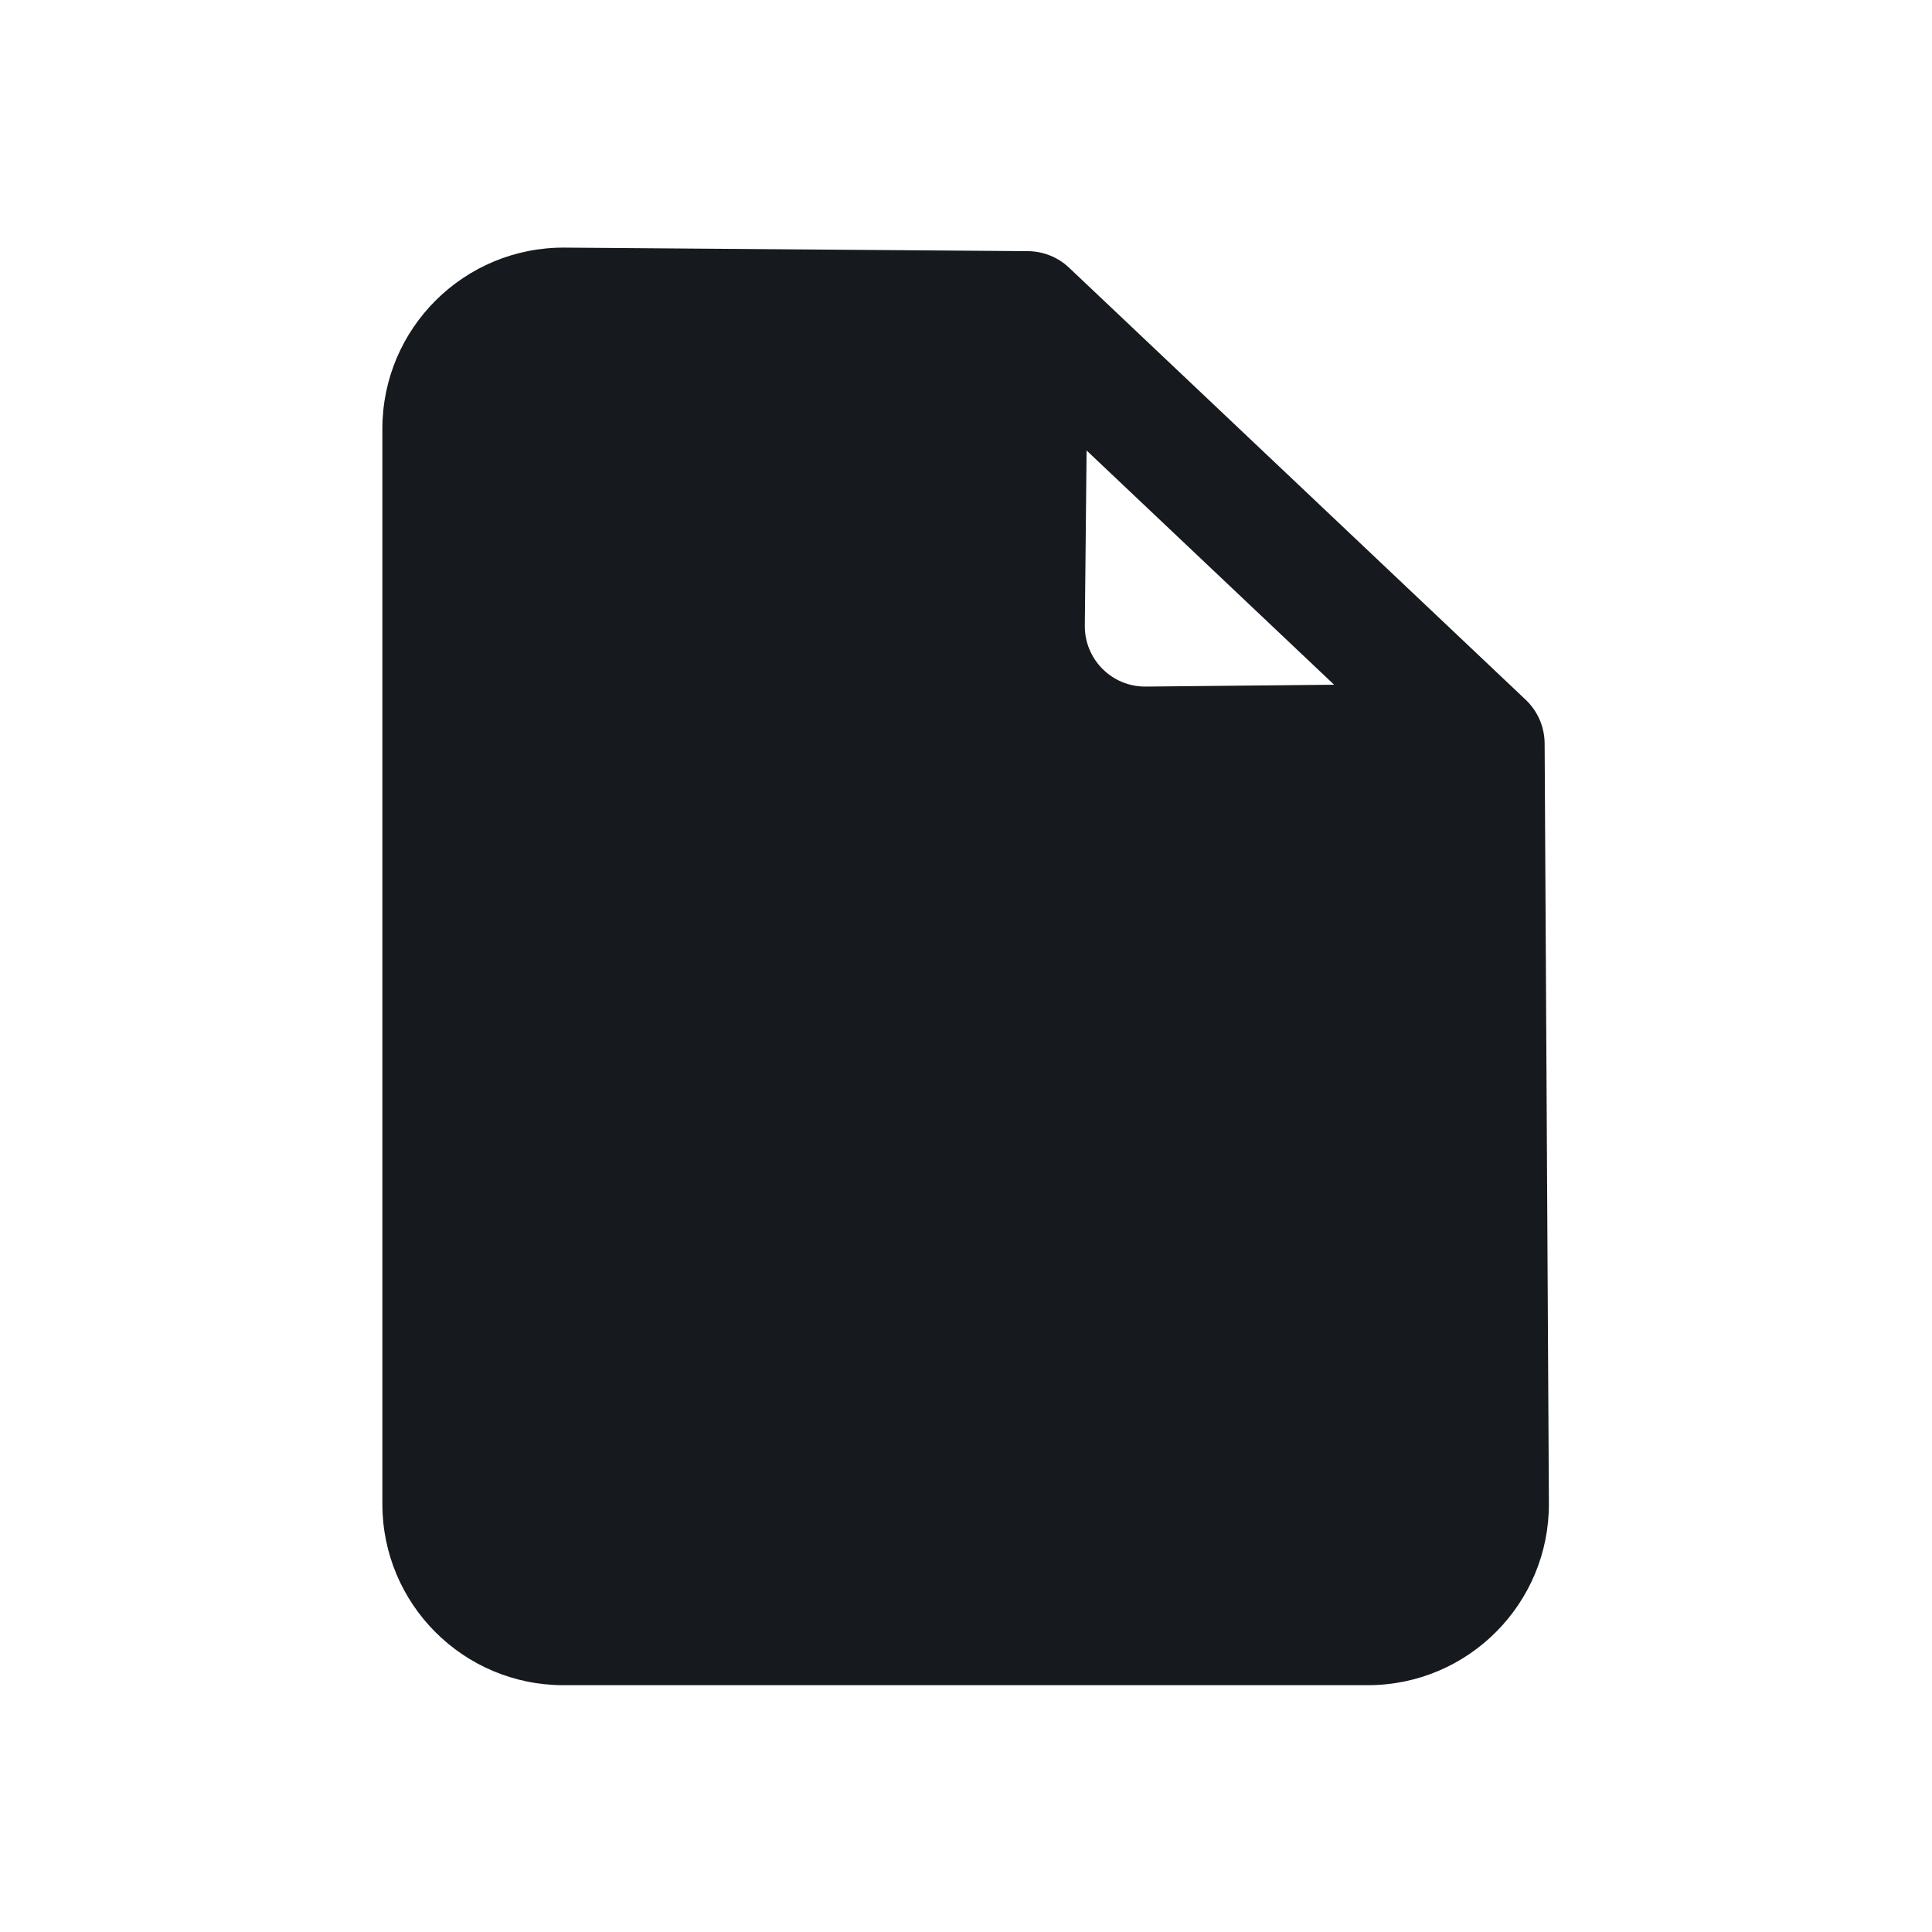 <svg width="24" height="24" viewBox="0 0 24 24" fill="none" xmlns="http://www.w3.org/2000/svg">
<path fill-rule="evenodd" clip-rule="evenodd" d="M13.498 5.596L16.573 8.506L14.233 8.529C13.813 8.533 13.472 8.191 13.476 7.771L13.498 5.596ZM4.75 5.326C4.75 4.077 5.768 3.067 7.017 3.076L12.771 3.12C12.961 3.122 13.143 3.195 13.281 3.326L18.953 8.693C19.102 8.834 19.186 9.029 19.188 9.234L19.241 18.672C19.248 19.919 18.239 20.934 16.991 20.934H7C5.757 20.934 4.75 19.927 4.75 18.684L4.75 5.326Z" fill="#16191D"/>
</svg>
